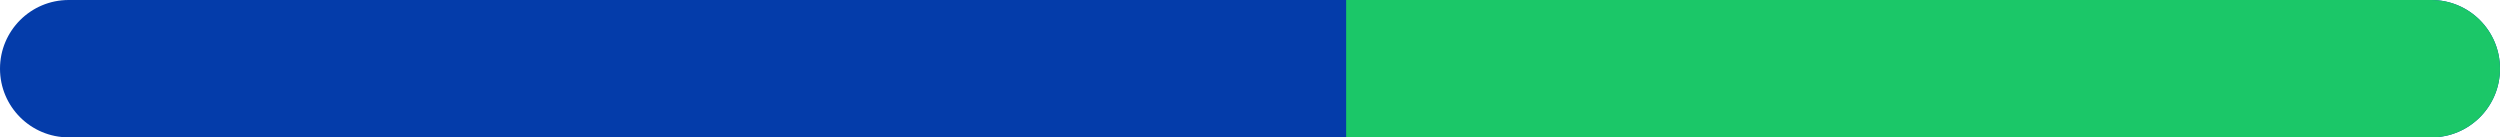 <svg width="91" height="5" viewBox="0 0 91 5" fill="none" xmlns="http://www.w3.org/2000/svg">
<path d="M0 2.5C0 1.119 1.119 0 2.5 0H88.5C89.881 0 91 1.119 91 2.5V2.5C91 3.881 89.881 5 88.5 5H2.5C1.119 5 0 3.881 0 2.5V2.5Z" fill="#043CAA"/>
<path d="M49 0H88.5C89.881 0 91 1.119 91 2.5C91 3.881 89.881 5 88.5 5H49V0Z" fill="#1BC768"/>
</svg>
